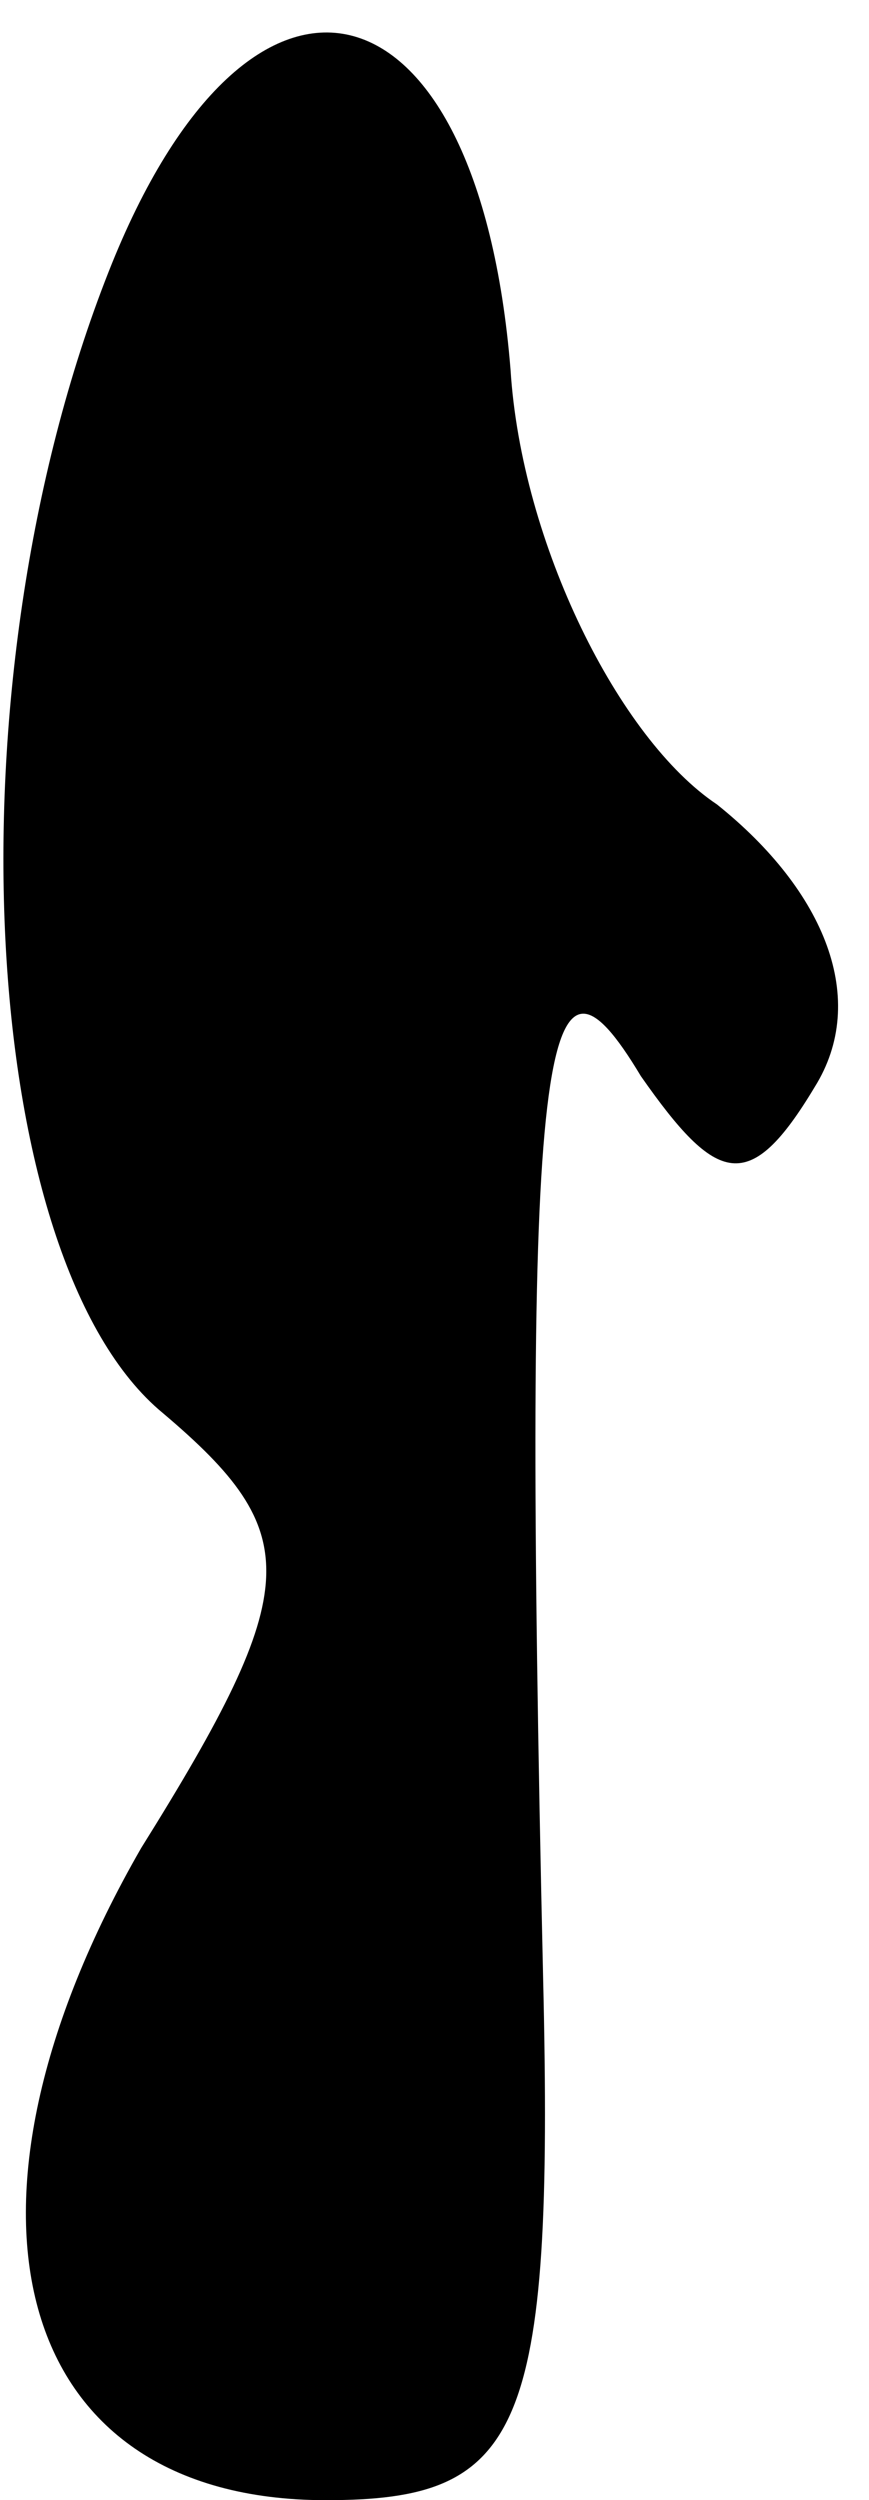 <?xml version="1.0" standalone="no"?>
<!DOCTYPE svg PUBLIC "-//W3C//DTD SVG 20010904//EN"
 "http://www.w3.org/TR/2001/REC-SVG-20010904/DTD/svg10.dtd">
<svg version="1.0" xmlns="http://www.w3.org/2000/svg"
 width="8pt" height="23pt" viewBox="0 0 8 23"
 preserveAspectRatio="xMidYMid meet">
<g transform="translate(0,23) scale(0.1,-0.1)"
fill="#000000" stroke="none">
<path fill="#000000" stroke="none" d="M10 205 c-15 -38 -12 -91 5 -105 13
-11 13 -16 -2 -40 -19 -33 -12 -60 17 -60 18 0 21 6 20 48 -2 88 0 98 9 83 7
-10 10 -11 16 -1 5 8 1 18 -9 26 -9 6 -18 24 -19 40 -3 37 -24 42 -37 9z"/>
</g>
</svg>
